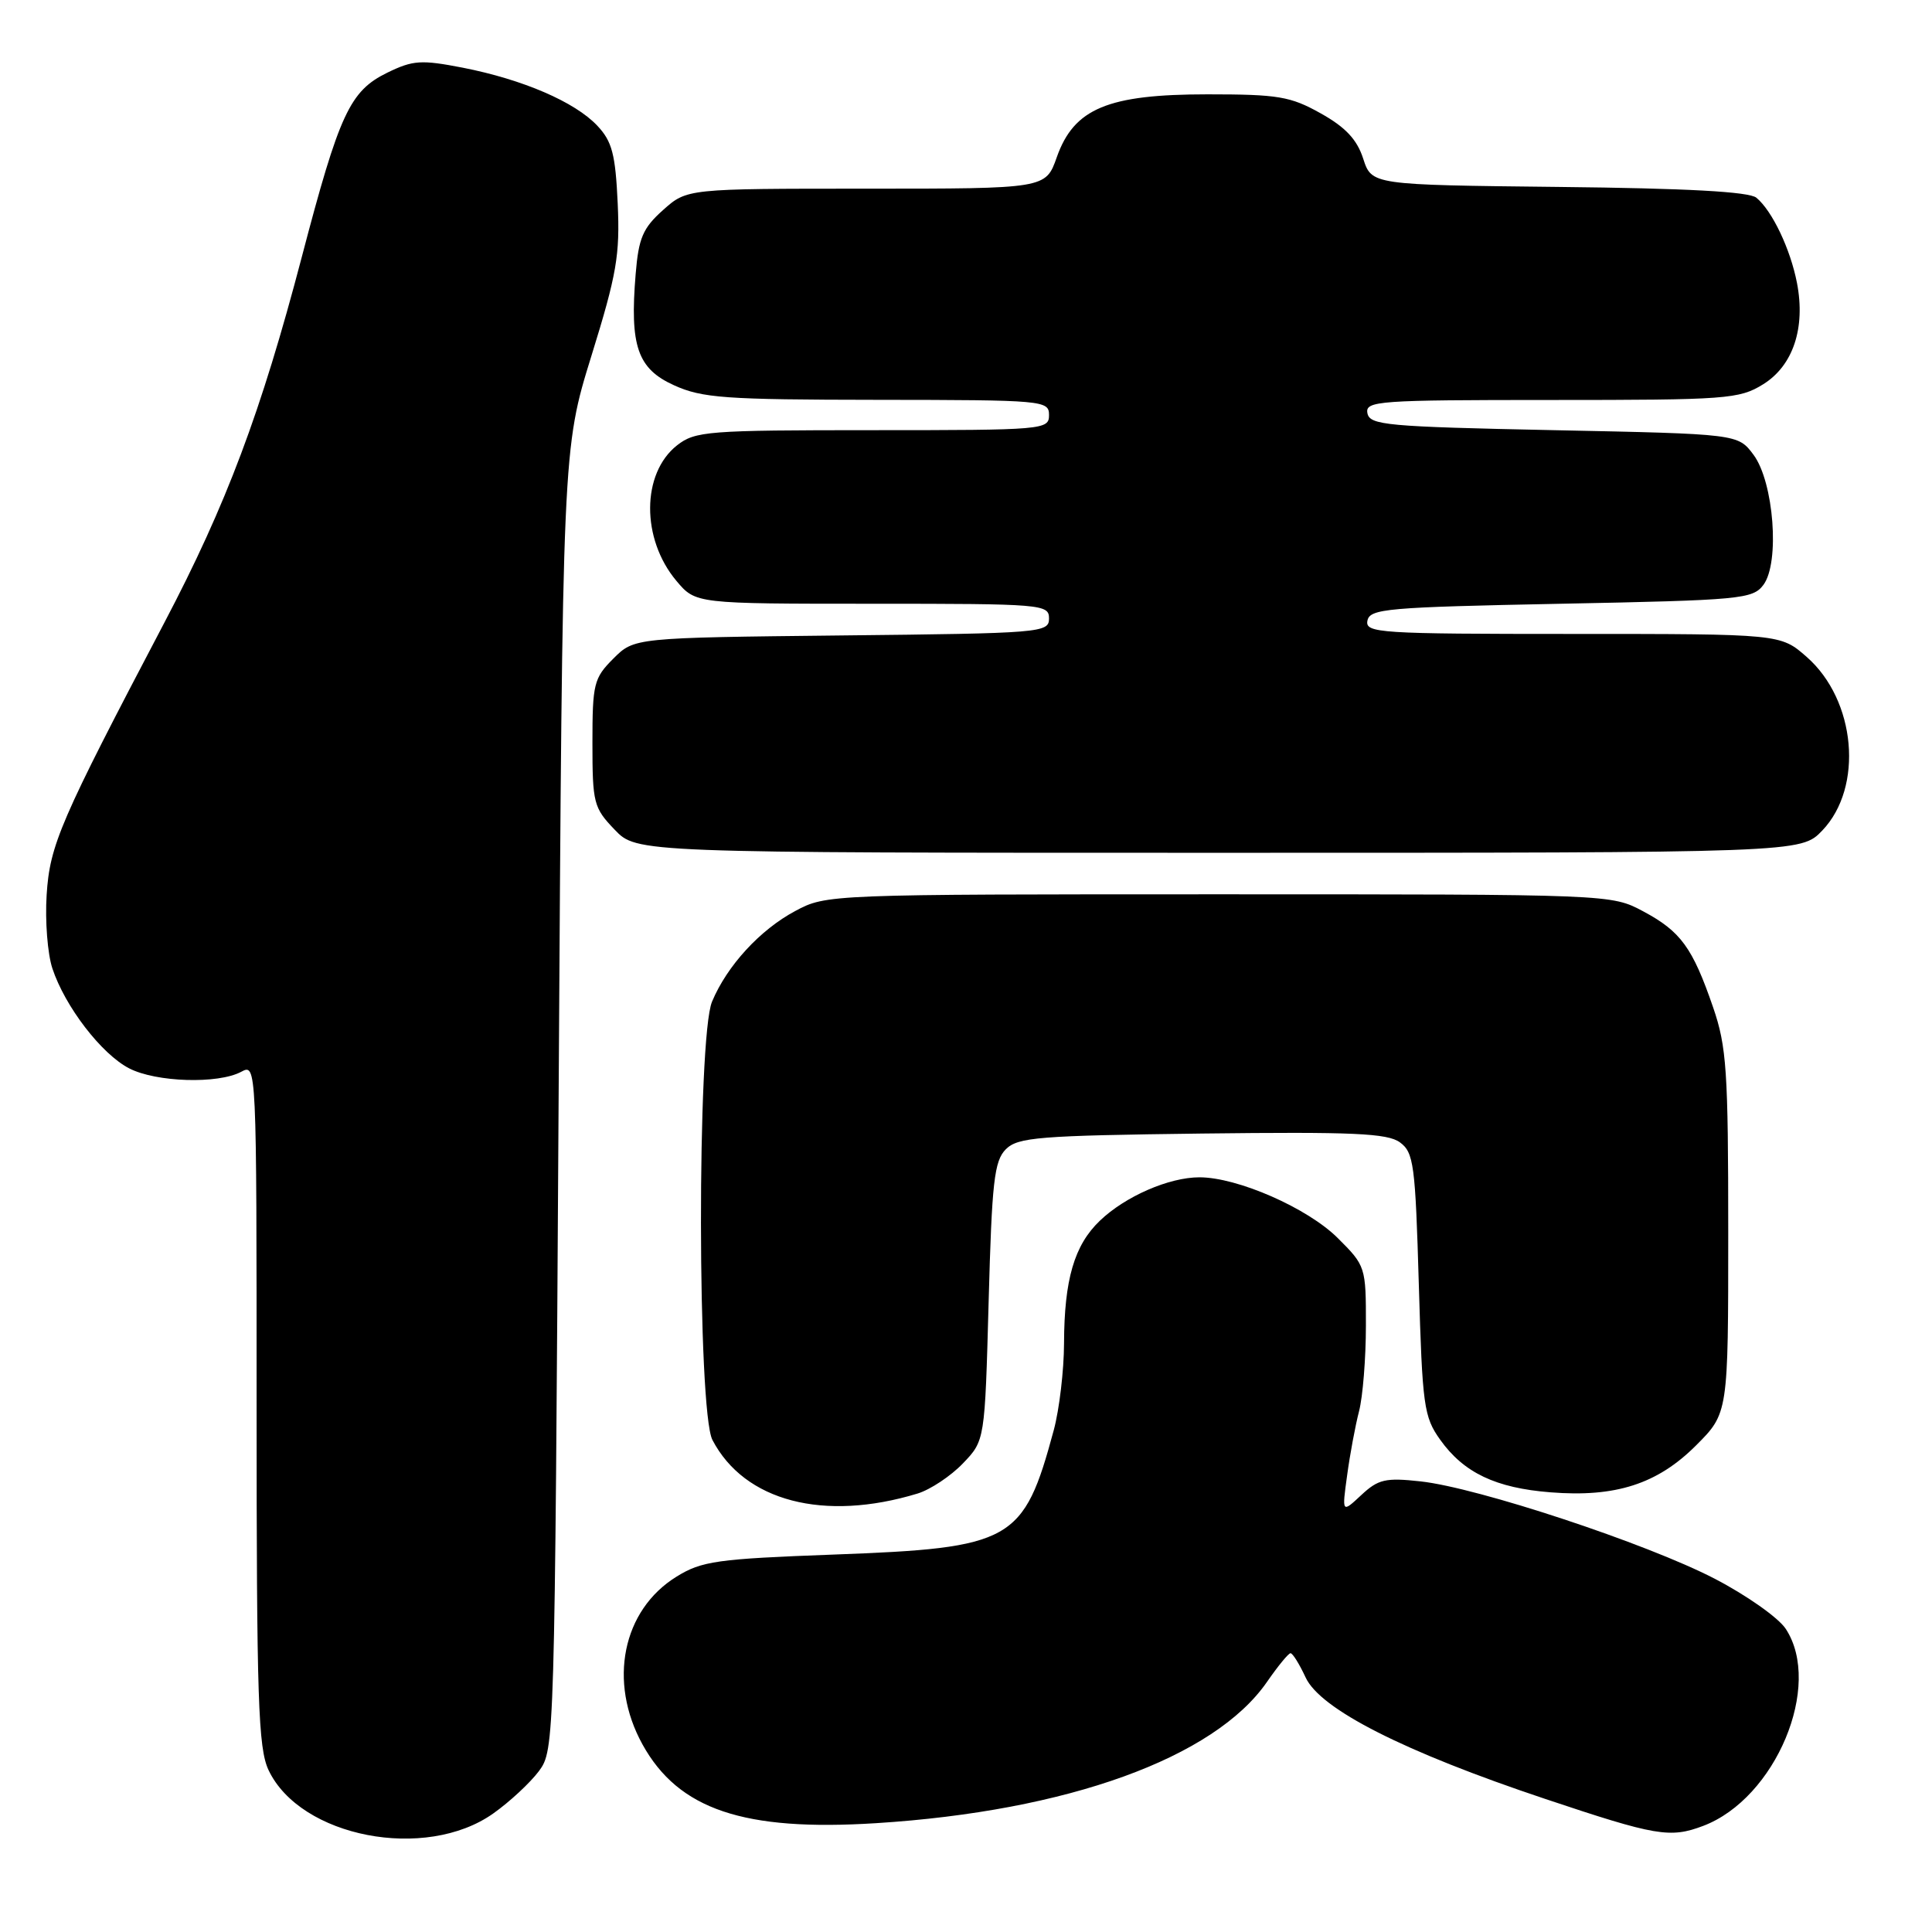 <?xml version="1.0" encoding="UTF-8" standalone="no"?>
<!DOCTYPE svg PUBLIC "-//W3C//DTD SVG 1.1//EN" "http://www.w3.org/Graphics/SVG/1.1/DTD/svg11.dtd" >
<svg xmlns="http://www.w3.org/2000/svg" xmlns:xlink="http://www.w3.org/1999/xlink" version="1.1" viewBox="0 0 256 256">
 <g >
 <path fill="currentColor"
d=" M 65.35 240.30 C 67.53 238.76 70.25 236.23 71.41 234.68 C 73.48 231.88 73.50 231.18 74.02 145.68 C 74.54 59.50 74.54 59.50 78.37 47.14 C 81.72 36.34 82.16 33.80 81.85 26.97 C 81.55 20.44 81.11 18.74 79.15 16.66 C 76.19 13.51 69.28 10.53 61.32 8.97 C 55.80 7.90 54.73 7.97 51.32 9.63 C 46.36 12.06 44.98 15.02 40.00 34.01 C 34.59 54.63 30.00 66.86 21.78 82.50 C 7.94 108.84 6.60 111.94 6.18 118.59 C 5.96 122.01 6.30 126.39 6.94 128.32 C 8.61 133.37 13.44 139.66 17.11 141.56 C 20.69 143.41 28.89 143.66 31.96 142.02 C 34.00 140.93 34.00 140.93 34.00 186.06 C 34.00 225.28 34.21 231.64 35.59 234.56 C 39.81 243.45 56.38 246.65 65.35 240.30 Z  M 225.68 241.94 C 235.28 238.31 241.55 223.34 236.62 215.83 C 235.66 214.36 231.41 211.37 227.19 209.18 C 218.18 204.51 195.79 197.11 188.22 196.29 C 183.58 195.78 182.62 196.01 180.37 198.11 C 177.81 200.50 177.81 200.50 178.50 195.50 C 178.87 192.75 179.58 188.93 180.08 187.00 C 180.58 185.07 180.99 179.96 180.99 175.63 C 181.00 167.87 180.95 167.72 177.25 164.04 C 173.26 160.07 163.99 156.00 158.93 156.00 C 154.90 156.00 149.11 158.52 145.74 161.75 C 142.34 165.00 141.02 169.55 140.99 178.00 C 140.98 181.57 140.37 186.75 139.63 189.50 C 135.63 204.30 134.19 205.11 110.42 205.99 C 95.01 206.56 92.98 206.85 89.65 208.91 C 82.47 213.34 80.55 222.83 85.13 231.14 C 89.90 239.77 98.54 242.69 116.08 241.58 C 141.46 239.98 160.92 232.94 167.89 222.85 C 169.33 220.77 170.72 219.07 171.00 219.06 C 171.28 219.05 172.18 220.50 173.00 222.27 C 174.96 226.49 186.01 232.10 204.73 238.36 C 219.42 243.28 221.29 243.60 225.68 241.94 Z  M 121.59 197.90 C 123.28 197.38 125.98 195.59 127.59 193.91 C 130.50 190.88 130.50 190.88 131.00 172.47 C 131.43 156.57 131.74 153.83 133.28 152.28 C 134.88 150.69 137.62 150.47 159.28 150.20 C 179.30 149.96 183.85 150.16 185.50 151.37 C 187.33 152.71 187.54 154.31 188.00 170.17 C 188.47 186.29 188.66 187.73 190.83 190.77 C 193.95 195.15 198.19 197.17 205.45 197.74 C 214.07 198.43 219.62 196.64 224.73 191.53 C 229.00 187.26 229.00 187.26 229.00 163.29 C 229.00 141.86 228.79 138.69 226.99 133.46 C 224.27 125.56 222.71 123.42 217.74 120.76 C 213.50 118.50 213.50 118.50 161.50 118.50 C 109.79 118.50 109.48 118.51 105.38 120.71 C 100.71 123.20 96.34 127.96 94.35 132.72 C 92.36 137.45 92.41 186.97 94.40 190.80 C 98.64 198.93 109.18 201.68 121.59 197.90 Z  M 241.46 110.05 C 246.96 104.30 245.93 92.78 239.40 87.05 C 235.93 84.00 235.93 84.00 208.39 84.00 C 182.70 84.00 180.88 83.88 181.19 82.25 C 181.50 80.65 183.76 80.46 206.84 80.00 C 230.69 79.53 232.25 79.38 233.66 77.50 C 235.86 74.56 235.04 63.87 232.35 60.26 C 230.29 57.50 230.29 57.50 205.91 57.00 C 183.71 56.54 181.50 56.34 181.19 54.75 C 180.88 53.12 182.57 53.00 205.56 53.00 C 228.79 53.00 230.46 52.88 233.61 50.93 C 237.59 48.47 239.26 43.47 238.11 37.50 C 237.24 33.00 234.83 27.94 232.73 26.20 C 231.78 25.40 223.51 24.95 206.55 24.77 C 181.76 24.50 181.76 24.50 180.63 21.02 C 179.81 18.48 178.28 16.85 175.00 15.02 C 170.99 12.77 169.36 12.50 160.00 12.50 C 146.79 12.50 142.31 14.37 140.03 20.83 C 138.56 25.00 138.56 25.00 114.80 25.00 C 91.03 25.00 91.03 25.00 87.86 27.83 C 85.18 30.22 84.62 31.54 84.23 36.29 C 83.43 45.85 84.47 48.86 89.31 51.05 C 93.03 52.74 96.05 52.96 116.25 52.98 C 138.33 53.00 139.00 53.06 139.00 55.00 C 139.00 56.94 138.33 57.00 115.63 57.00 C 93.74 57.00 92.11 57.13 89.71 59.01 C 84.99 62.73 84.95 71.41 89.63 76.97 C 92.18 80.00 92.18 80.00 115.59 80.00 C 138.15 80.00 139.00 80.07 139.00 81.95 C 139.00 83.84 138.02 83.92 111.52 84.20 C 84.04 84.50 84.04 84.50 81.27 87.27 C 78.68 89.86 78.50 90.60 78.50 98.46 C 78.50 106.40 78.66 107.04 81.44 109.93 C 84.37 113.00 84.37 113.00 161.50 113.00 C 238.63 113.00 238.63 113.00 241.46 110.05 Z "/>
</g>
</svg>